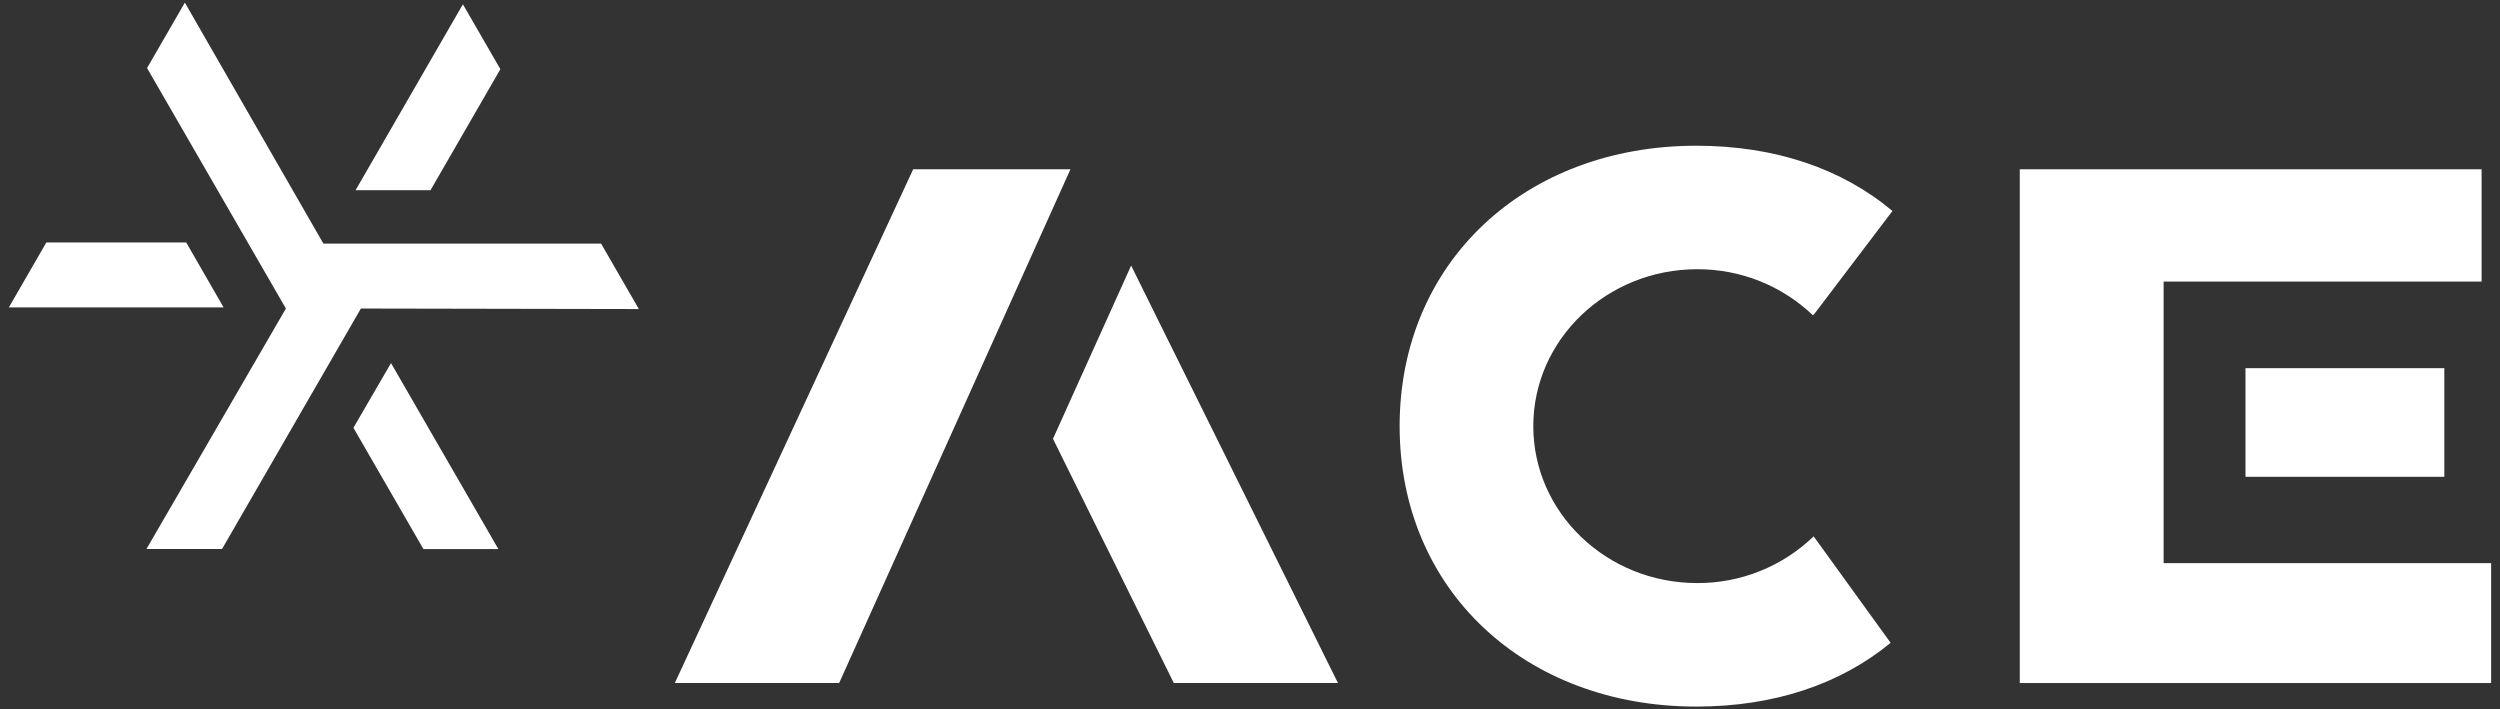 <svg width="141" height="40" viewBox="0 0 141 40" fill="none" xmlns="http://www.w3.org/2000/svg">
<rect x="0" y="0" width="141" height="40" fill="#333333" stroke="none"/>
<g id="Group 2422">
<path id="Vector" d="M18.239 13.739L10.426 0.148L8.294 3.839L16.125 17.401L8.26 30.965H12.523L20.354 17.401L36.032 17.431L33.901 13.739H18.239Z" fill="white"/>
<path id="Vector_2" d="M10.502 13.675H2.614L0.5 17.336H12.61L10.502 13.675Z" fill="white"/>
<path id="Vector_3" d="M19.933 24.128L23.88 30.966H28.108L22.053 20.479L19.933 24.128Z" fill="white"/>
<path id="Vector_4" d="M28.221 3.902L26.108 0.241L20.053 10.729H24.28L28.221 3.902Z" fill="white"/>
<path id="Vector_5" d="M51.503 9.548L38.06 38.523H47.328L60.373 9.548H51.503Z" fill="white"/>
<path id="Vector_6" d="M59.388 24.749L66.203 38.523H75.461L63.796 14.98L59.388 24.749Z" fill="white"/>
<path id="Vector_7" d="M137.86 20.765H126.645V26.891H137.86V20.765Z" fill="white"/>
<path id="Vector_8" d="M122.028 31.761V15.881H139.962V9.548H113.915V38.523H140.5V31.761H122.028Z" fill="white"/>
<path id="Vector_9" d="M95.725 32.885C90.618 32.885 86.478 28.923 86.478 24.035C86.478 19.147 90.618 15.184 95.725 15.184C98.15 15.175 100.486 16.103 102.243 17.775L102.243 17.773L102.306 17.735L106.734 11.9C103.892 9.514 100.125 8.219 95.668 8.219C86.022 8.219 78.939 14.78 78.939 24.035C78.939 33.29 86.022 39.851 95.668 39.851C100.071 39.851 103.8 38.586 106.631 36.255L102.29 30.25C100.528 31.95 98.173 32.895 95.725 32.885Z" fill="white"/>
</g>
</svg>
